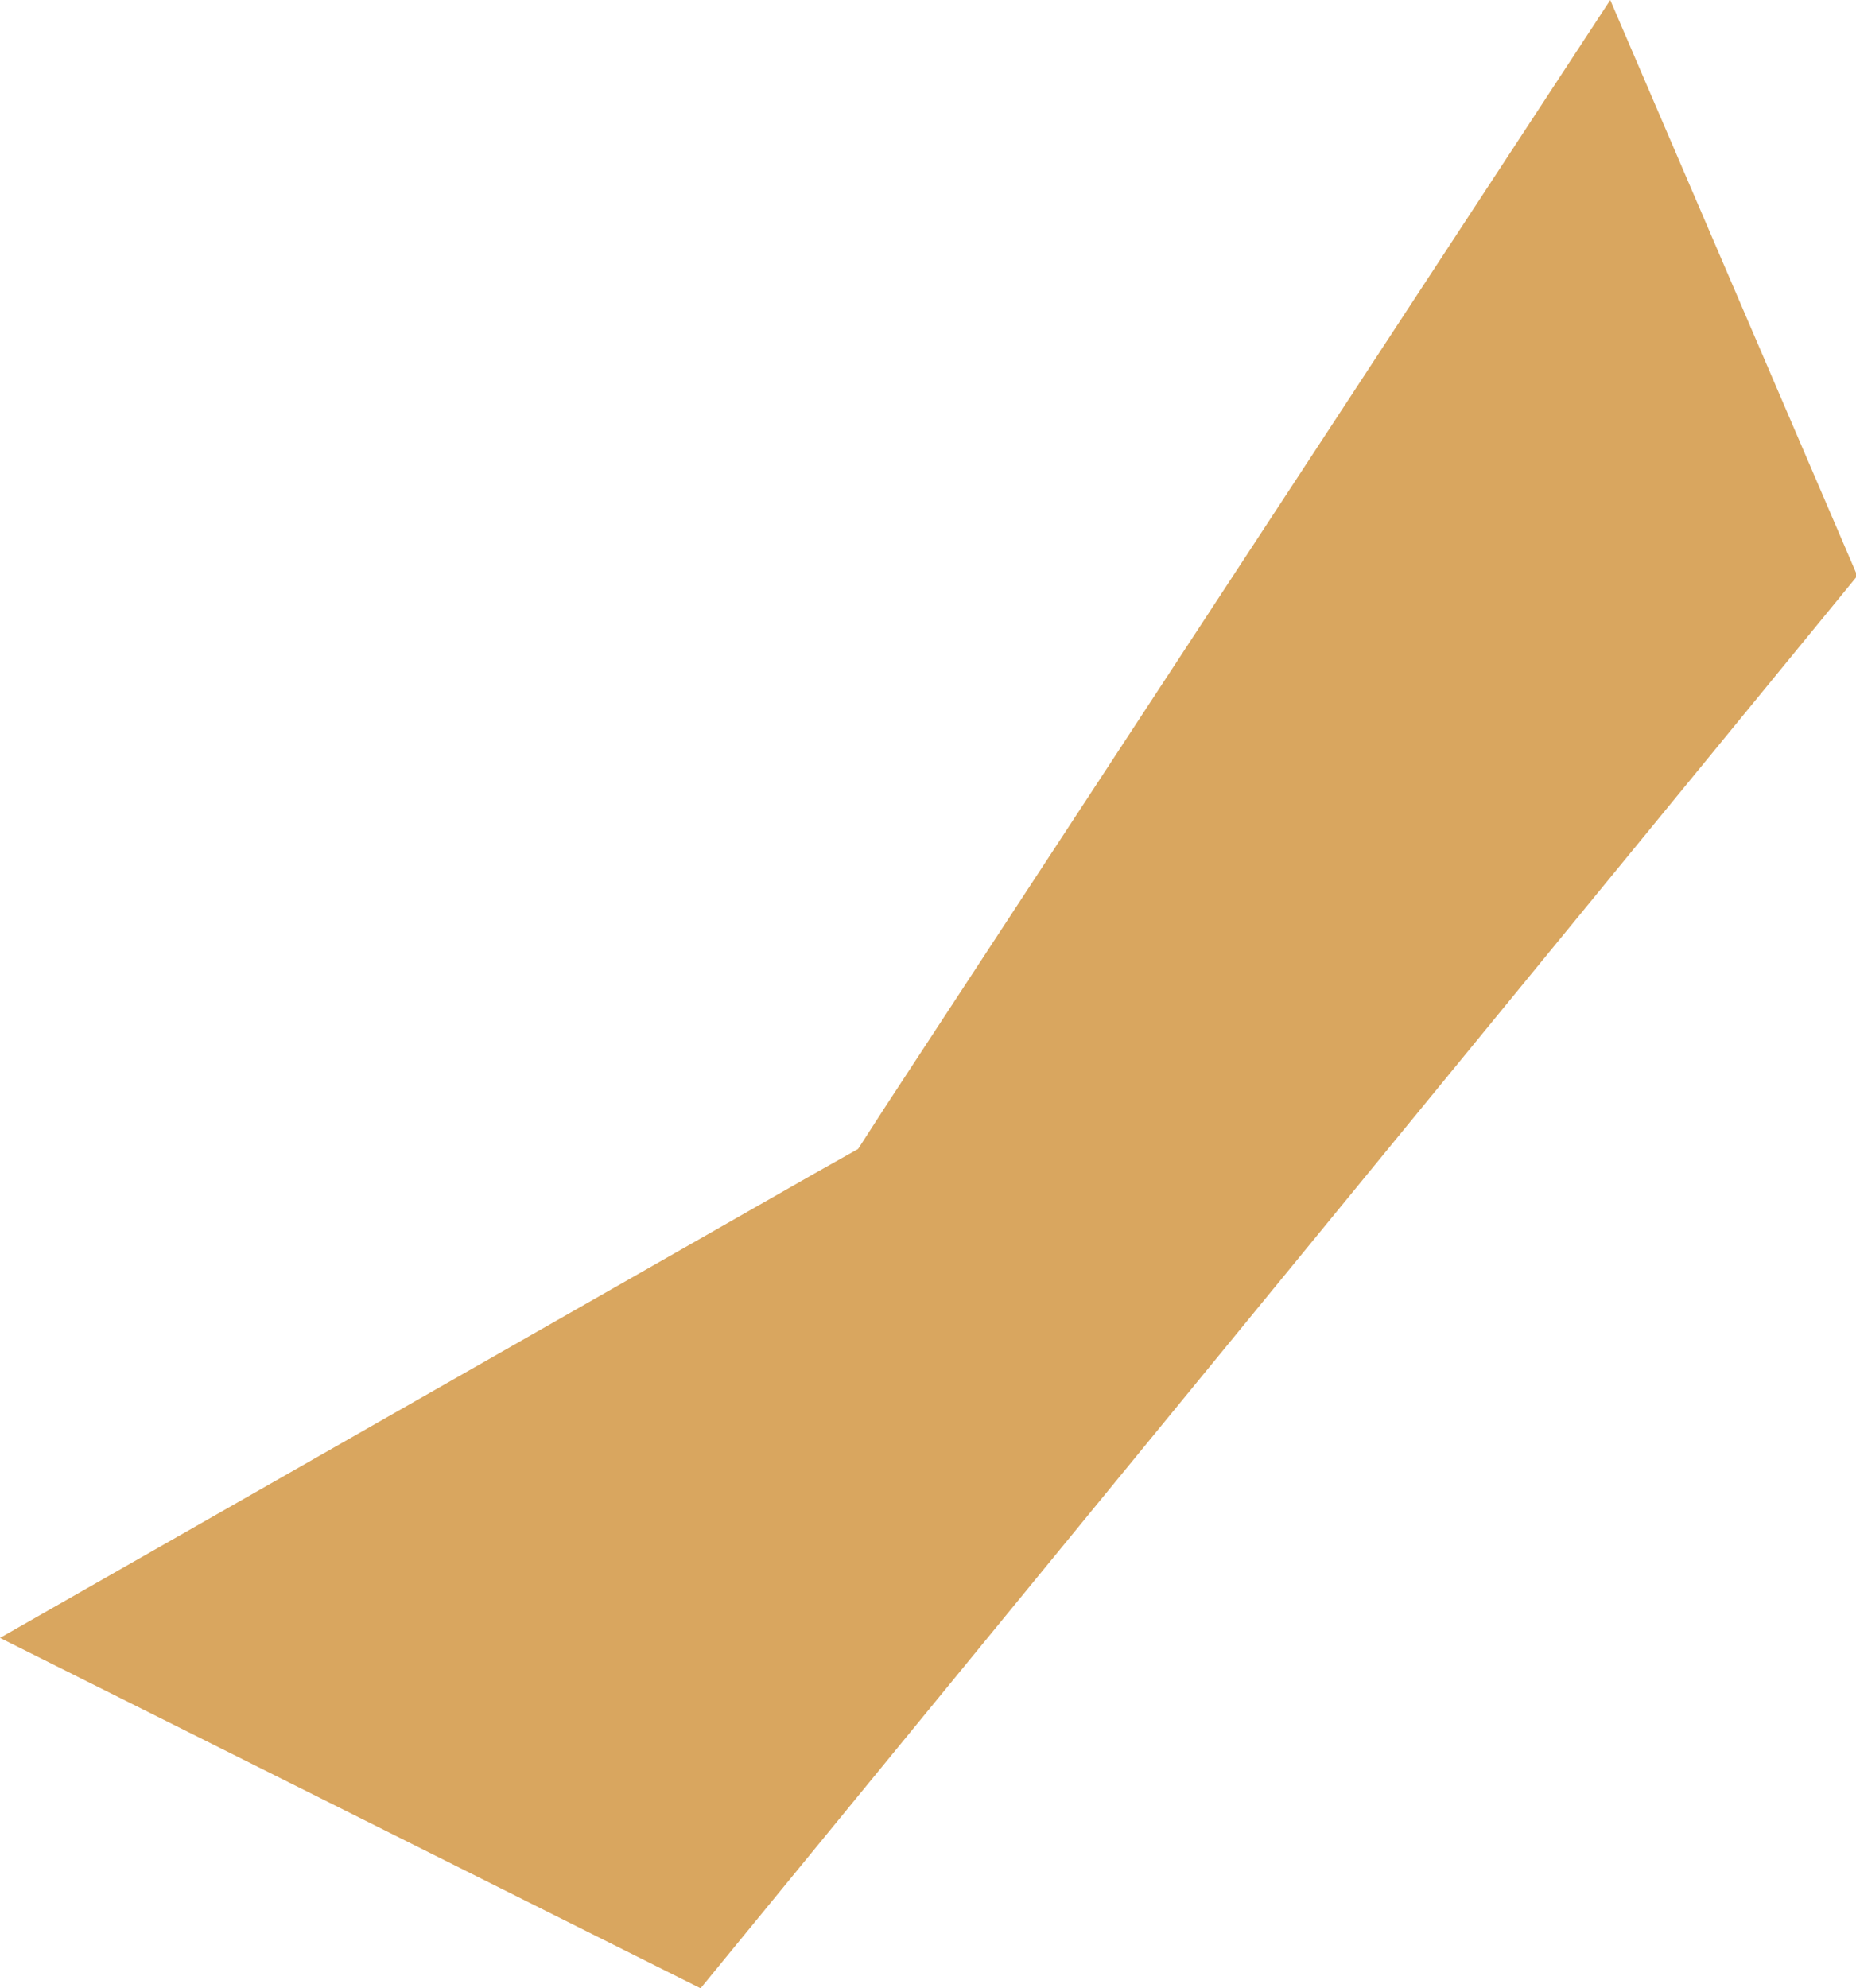 <svg xmlns="http://www.w3.org/2000/svg" viewBox="0 0 13.67 14.64"><defs><style>.cls-1{fill:#d9a65f;}</style></defs><title>taiwan</title><g id="Слой_2" data-name="Слой 2"><g id="Слой_1-2" data-name="Слой 1"><path class="cls-1" d="M5.16,14.64,0,12.06,6,8.64l.32-.18.2-.31L11.86,0l1.82,4.24Z"/></g></g></svg>